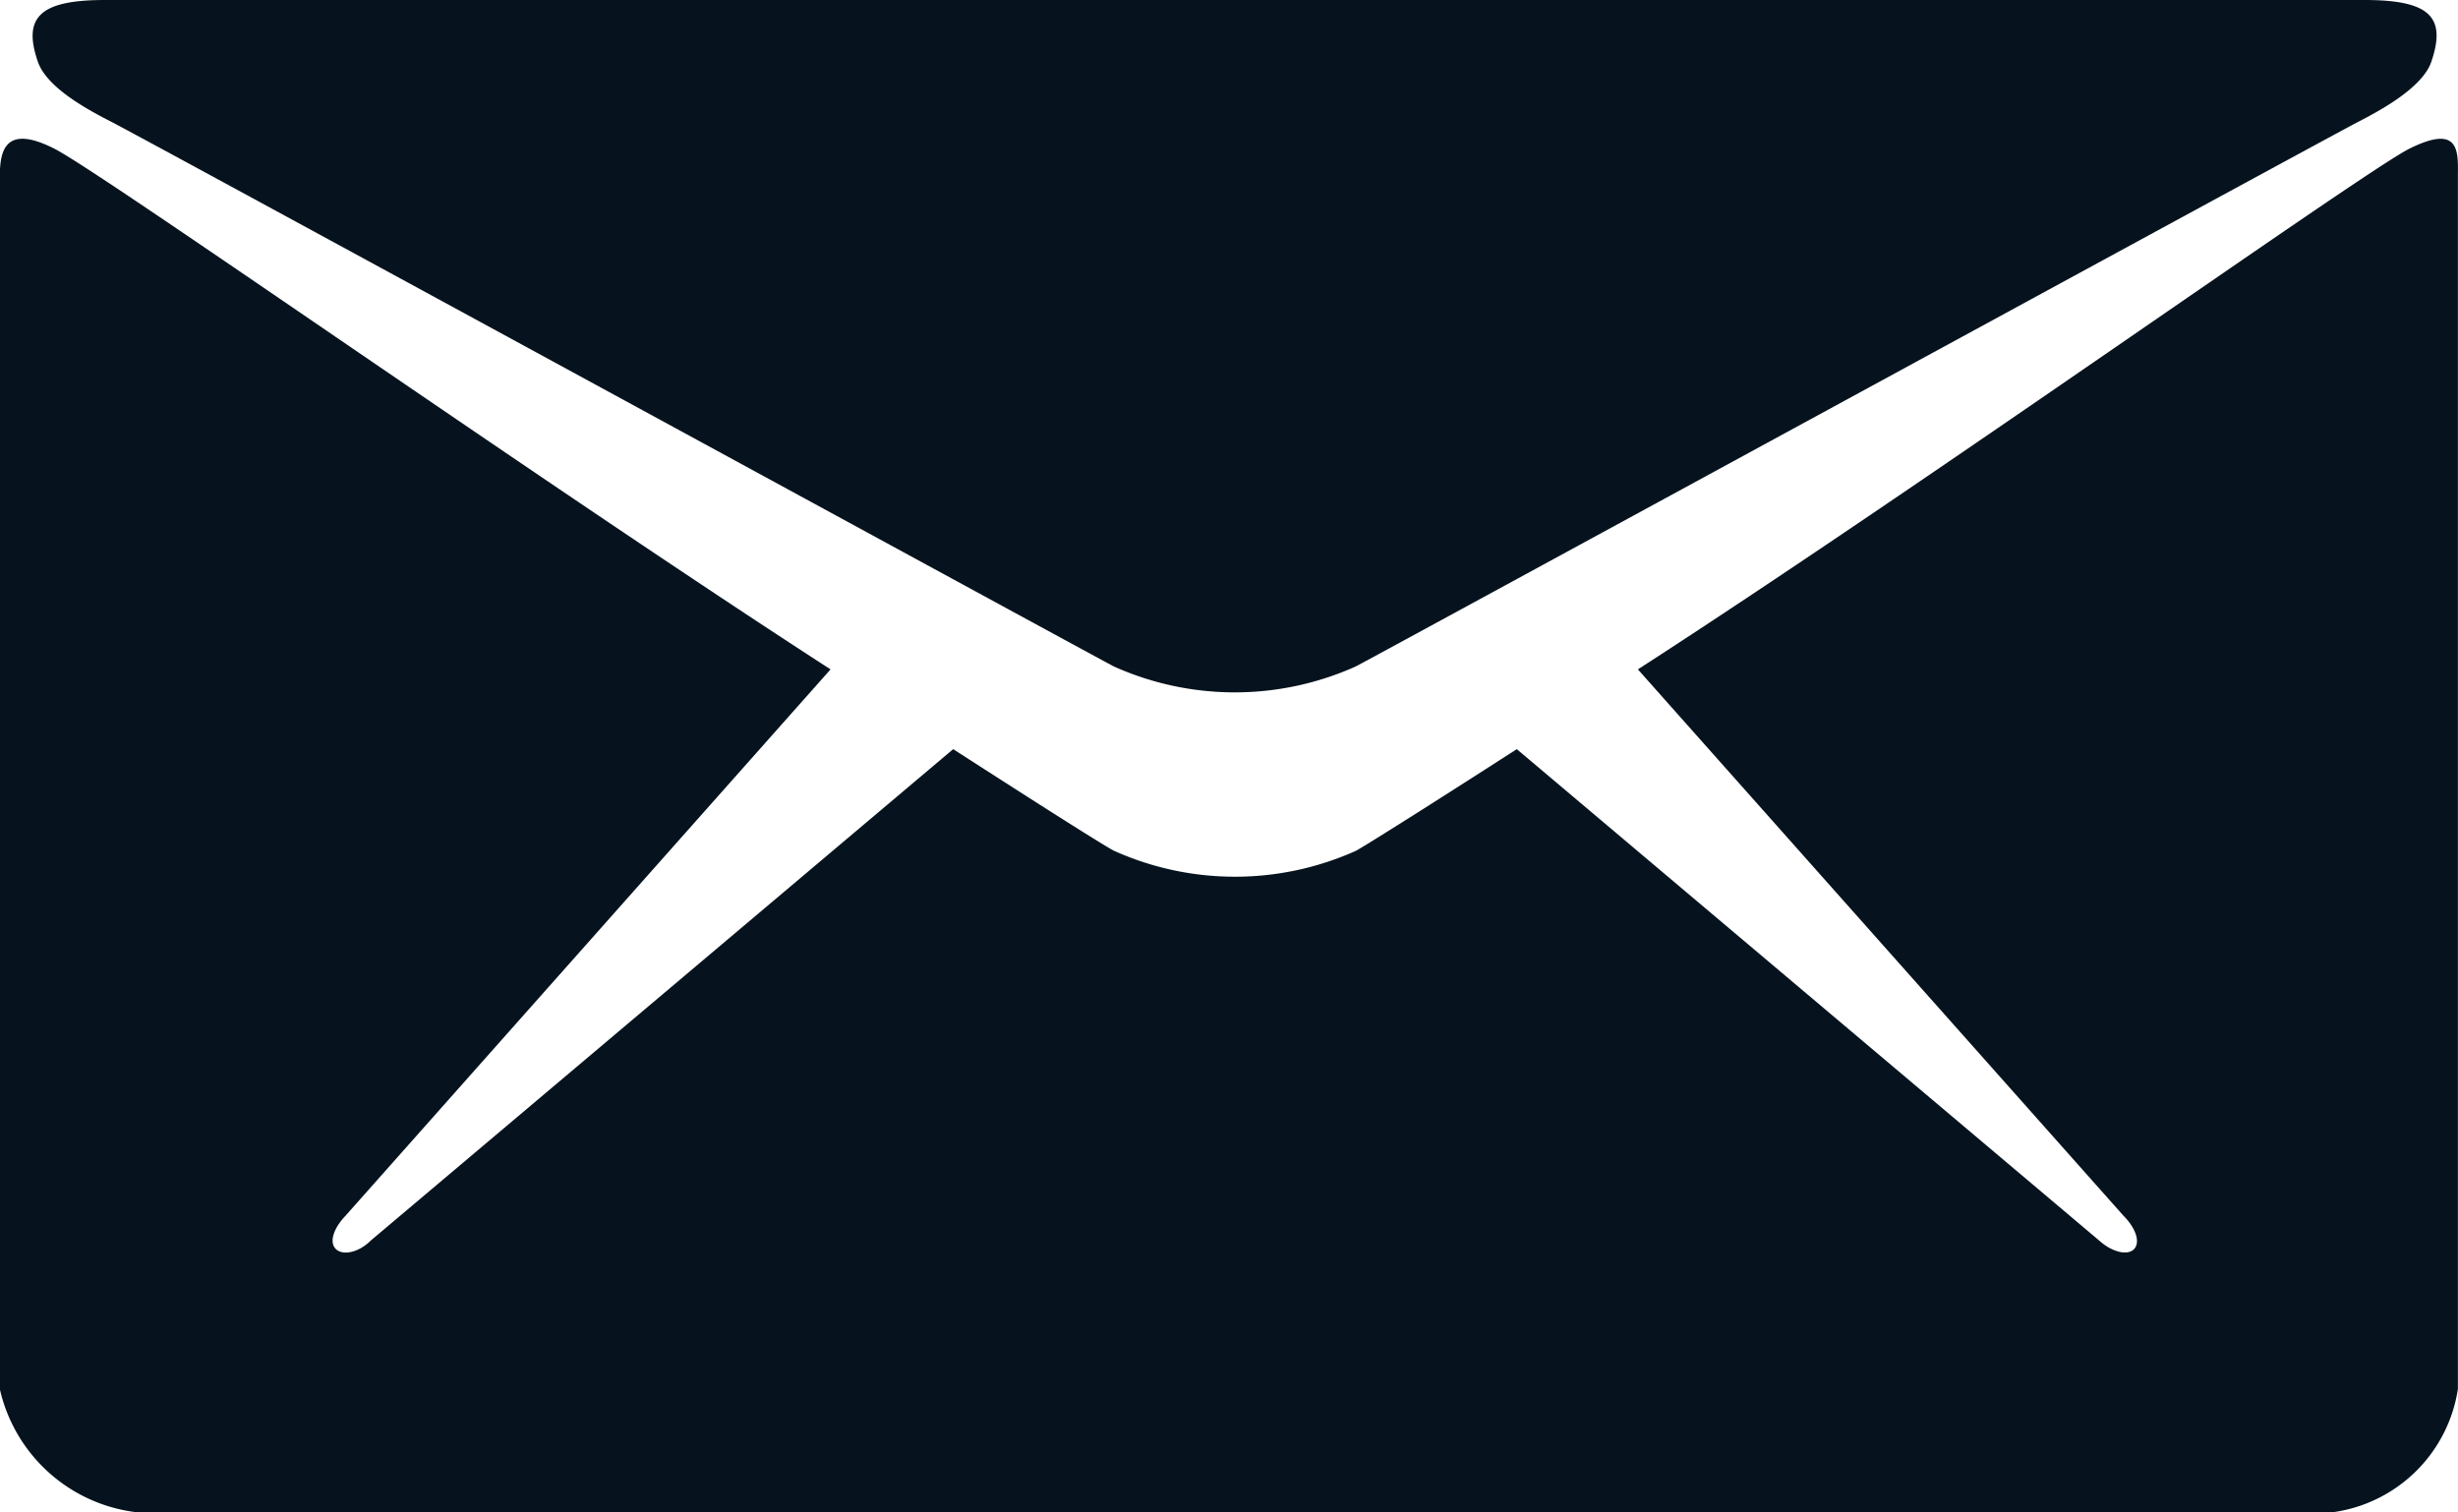 <svg xmlns="http://www.w3.org/2000/svg" width="25.452" height="15.662" viewBox="0 0 25.452 15.662">
    <defs>
        <style>
            .cls-1{fill:#06131e}
        </style>
    </defs>
    <g id="iconfinder_icon-email_211660" transform="translate(-48 -128)">
        <path id="Path_6141" d="M54.418 129.266c.673.355 10.021 5.451 10.37 5.635a3.057 3.057 0 0 0 2.508 0c.349-.184 9.7-5.28 10.37-5.635.251-.128.673-.361.765-.624.159-.465-.012-.642-.691-.642h-23.4c-.679 0-.85.184-.691.642.096.27.518.496.769.624z" class="cls-1" transform="translate(-5.256)"/>
        <path id="Path_6142" d="M72.944 151.572c-.5.257-5 3.463-7.984 5.39l5.029 5.659c.122.122.177.269.11.343s-.232.031-.361-.086l-6.032-5.09c-.912.587-1.554.991-1.664 1.052a3.056 3.056 0 0 1-2.508 0c-.116-.061-.753-.465-1.664-1.052l-6.032 5.09c-.122.122-.288.159-.361.086s-.018-.22.1-.343l5.023-5.659c-2.98-1.927-7.531-5.133-8.033-5.39-.538-.275-.569.049-.569.3v12.542a1.652 1.652 0 0 0 1.438 1.279h22.7a1.519 1.519 0 0 0 1.315-1.279v-12.543c0-.256.037-.571-.507-.299z" class="cls-1" transform="translate(0 -22.03)"/>
    </g>
</svg>
